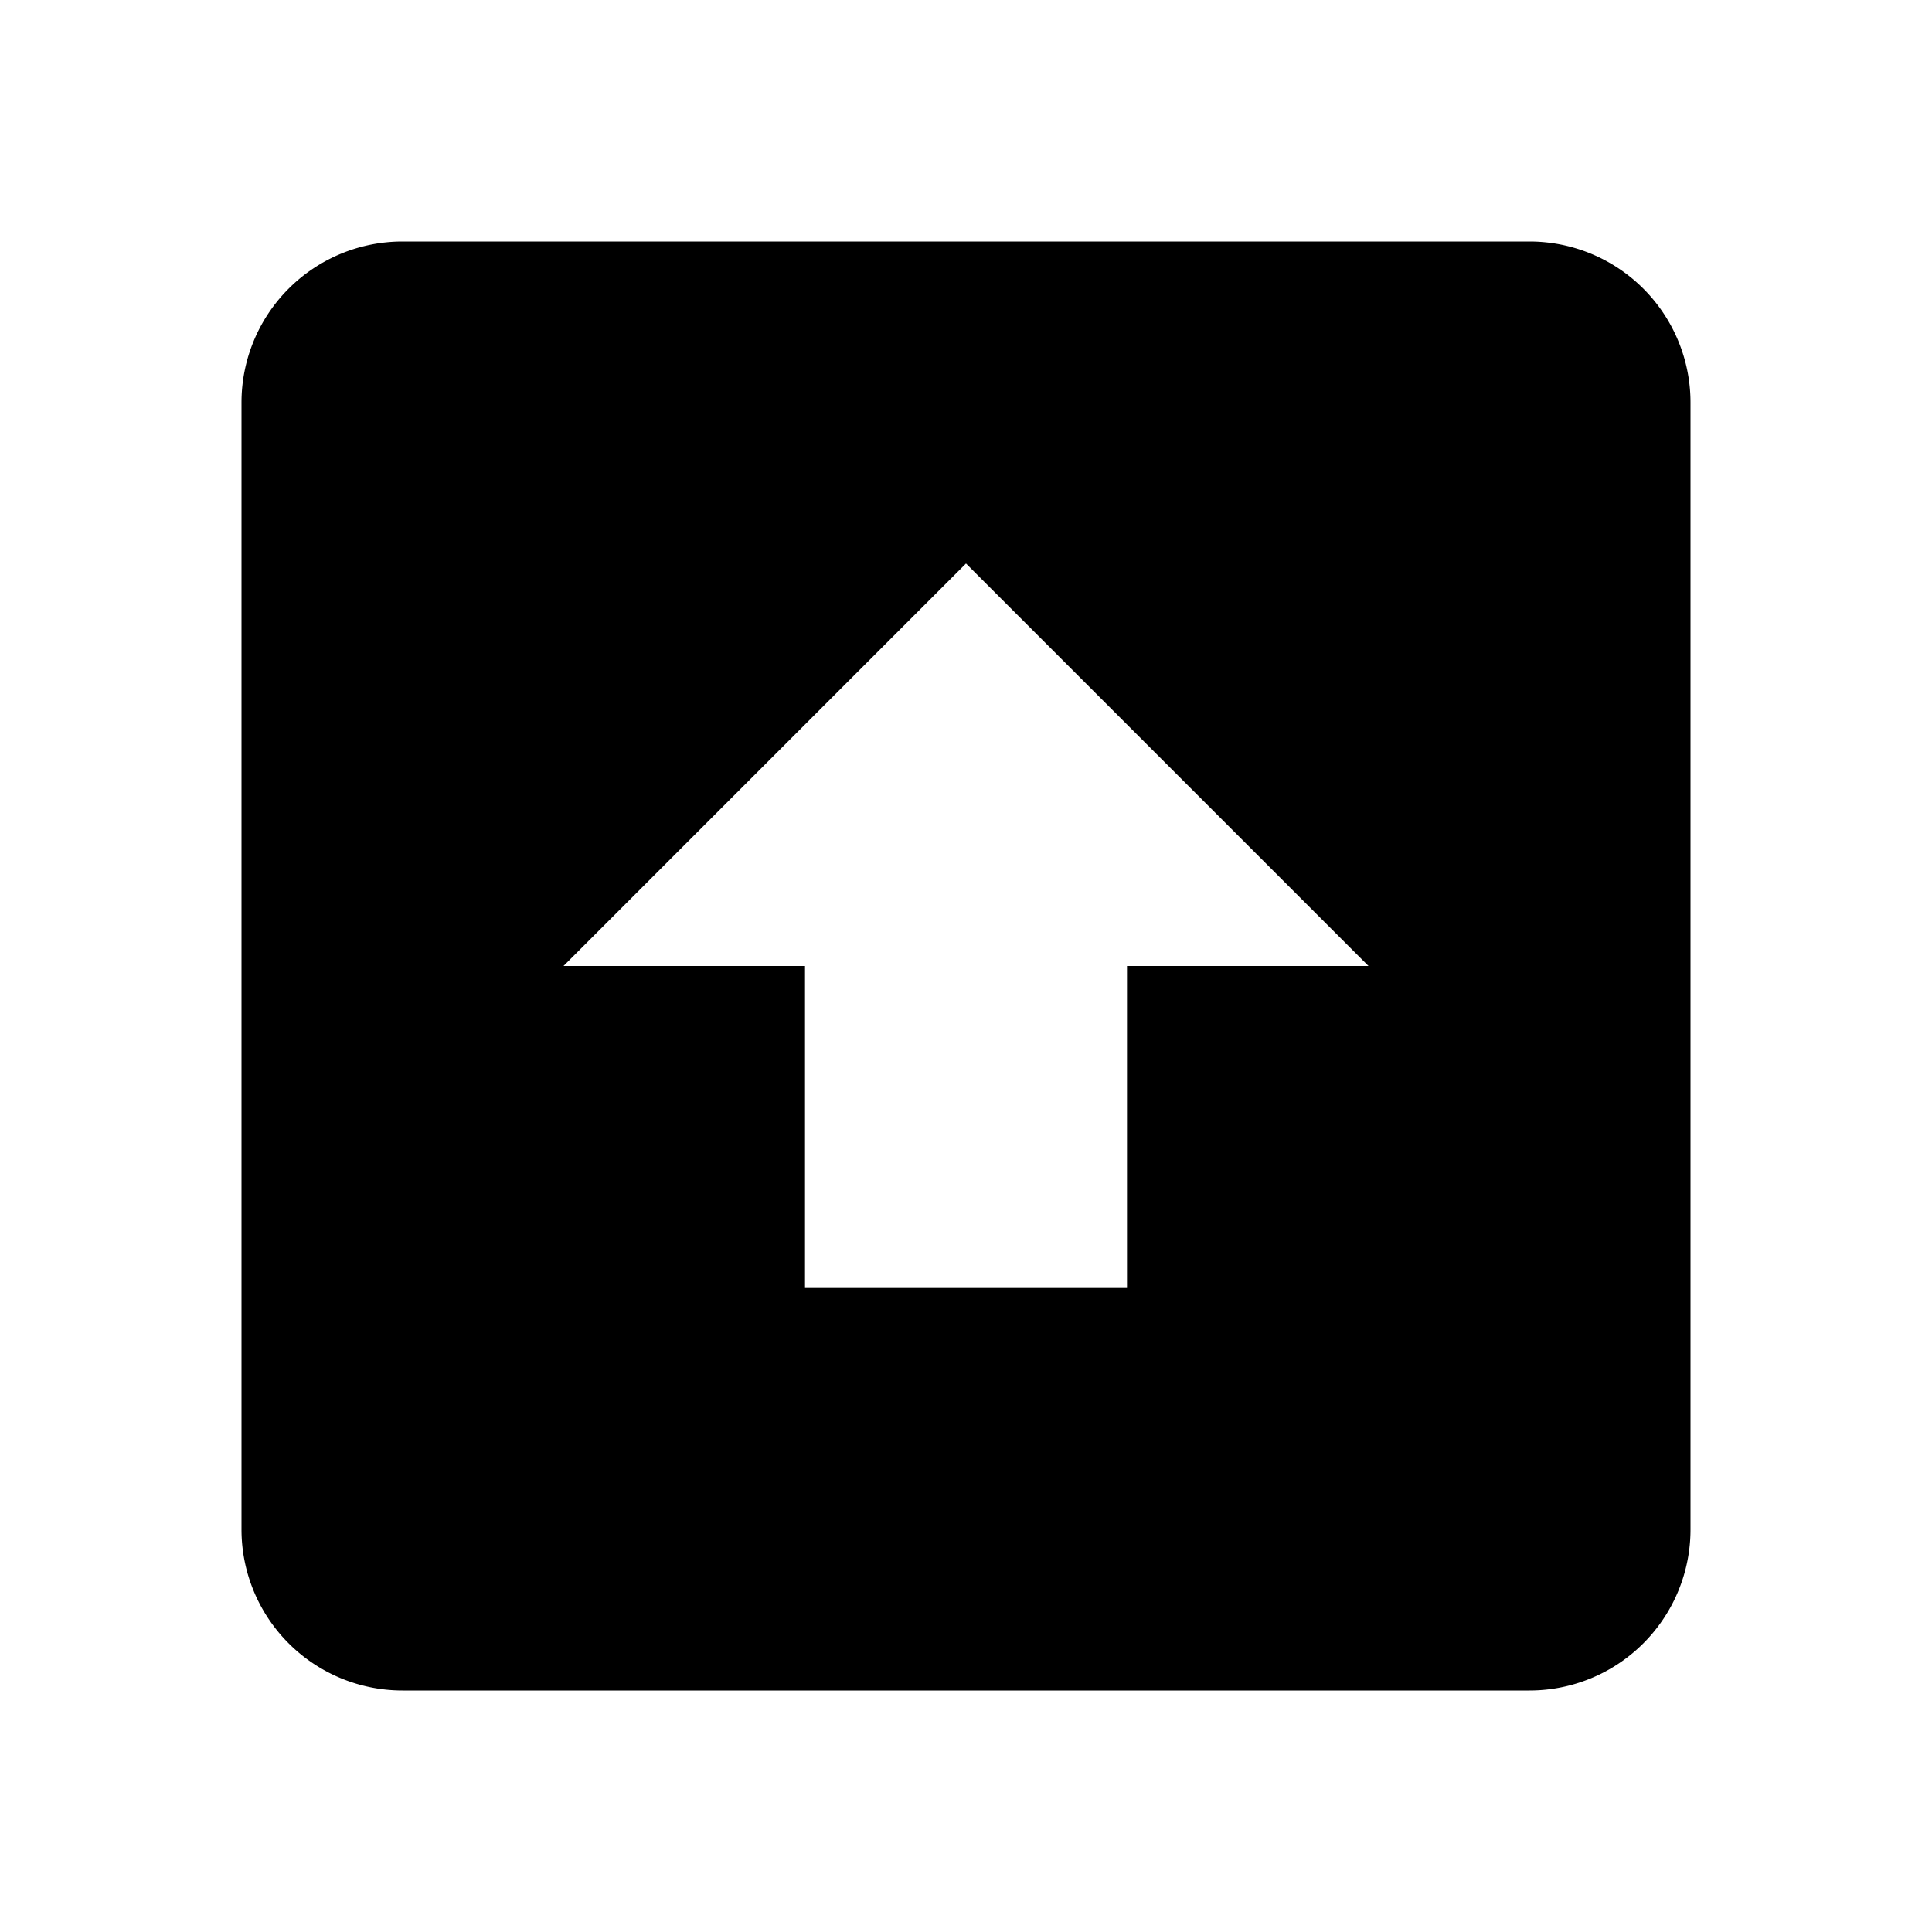 <svg xmlns="http://www.w3.org/2000/svg" id="mdi-arrow-up-bold-box" viewBox="0 0 24 24" fill="currentColor"><path d="M19,21H5A2,2 0 0,1 3,19V5A2,2 0 0,1 5,3H19A2,2 0 0,1 21,5V19A2,2 0 0,1 19,21M12,7L7,12H10V16H14V12H17L12,7Z" /></svg>